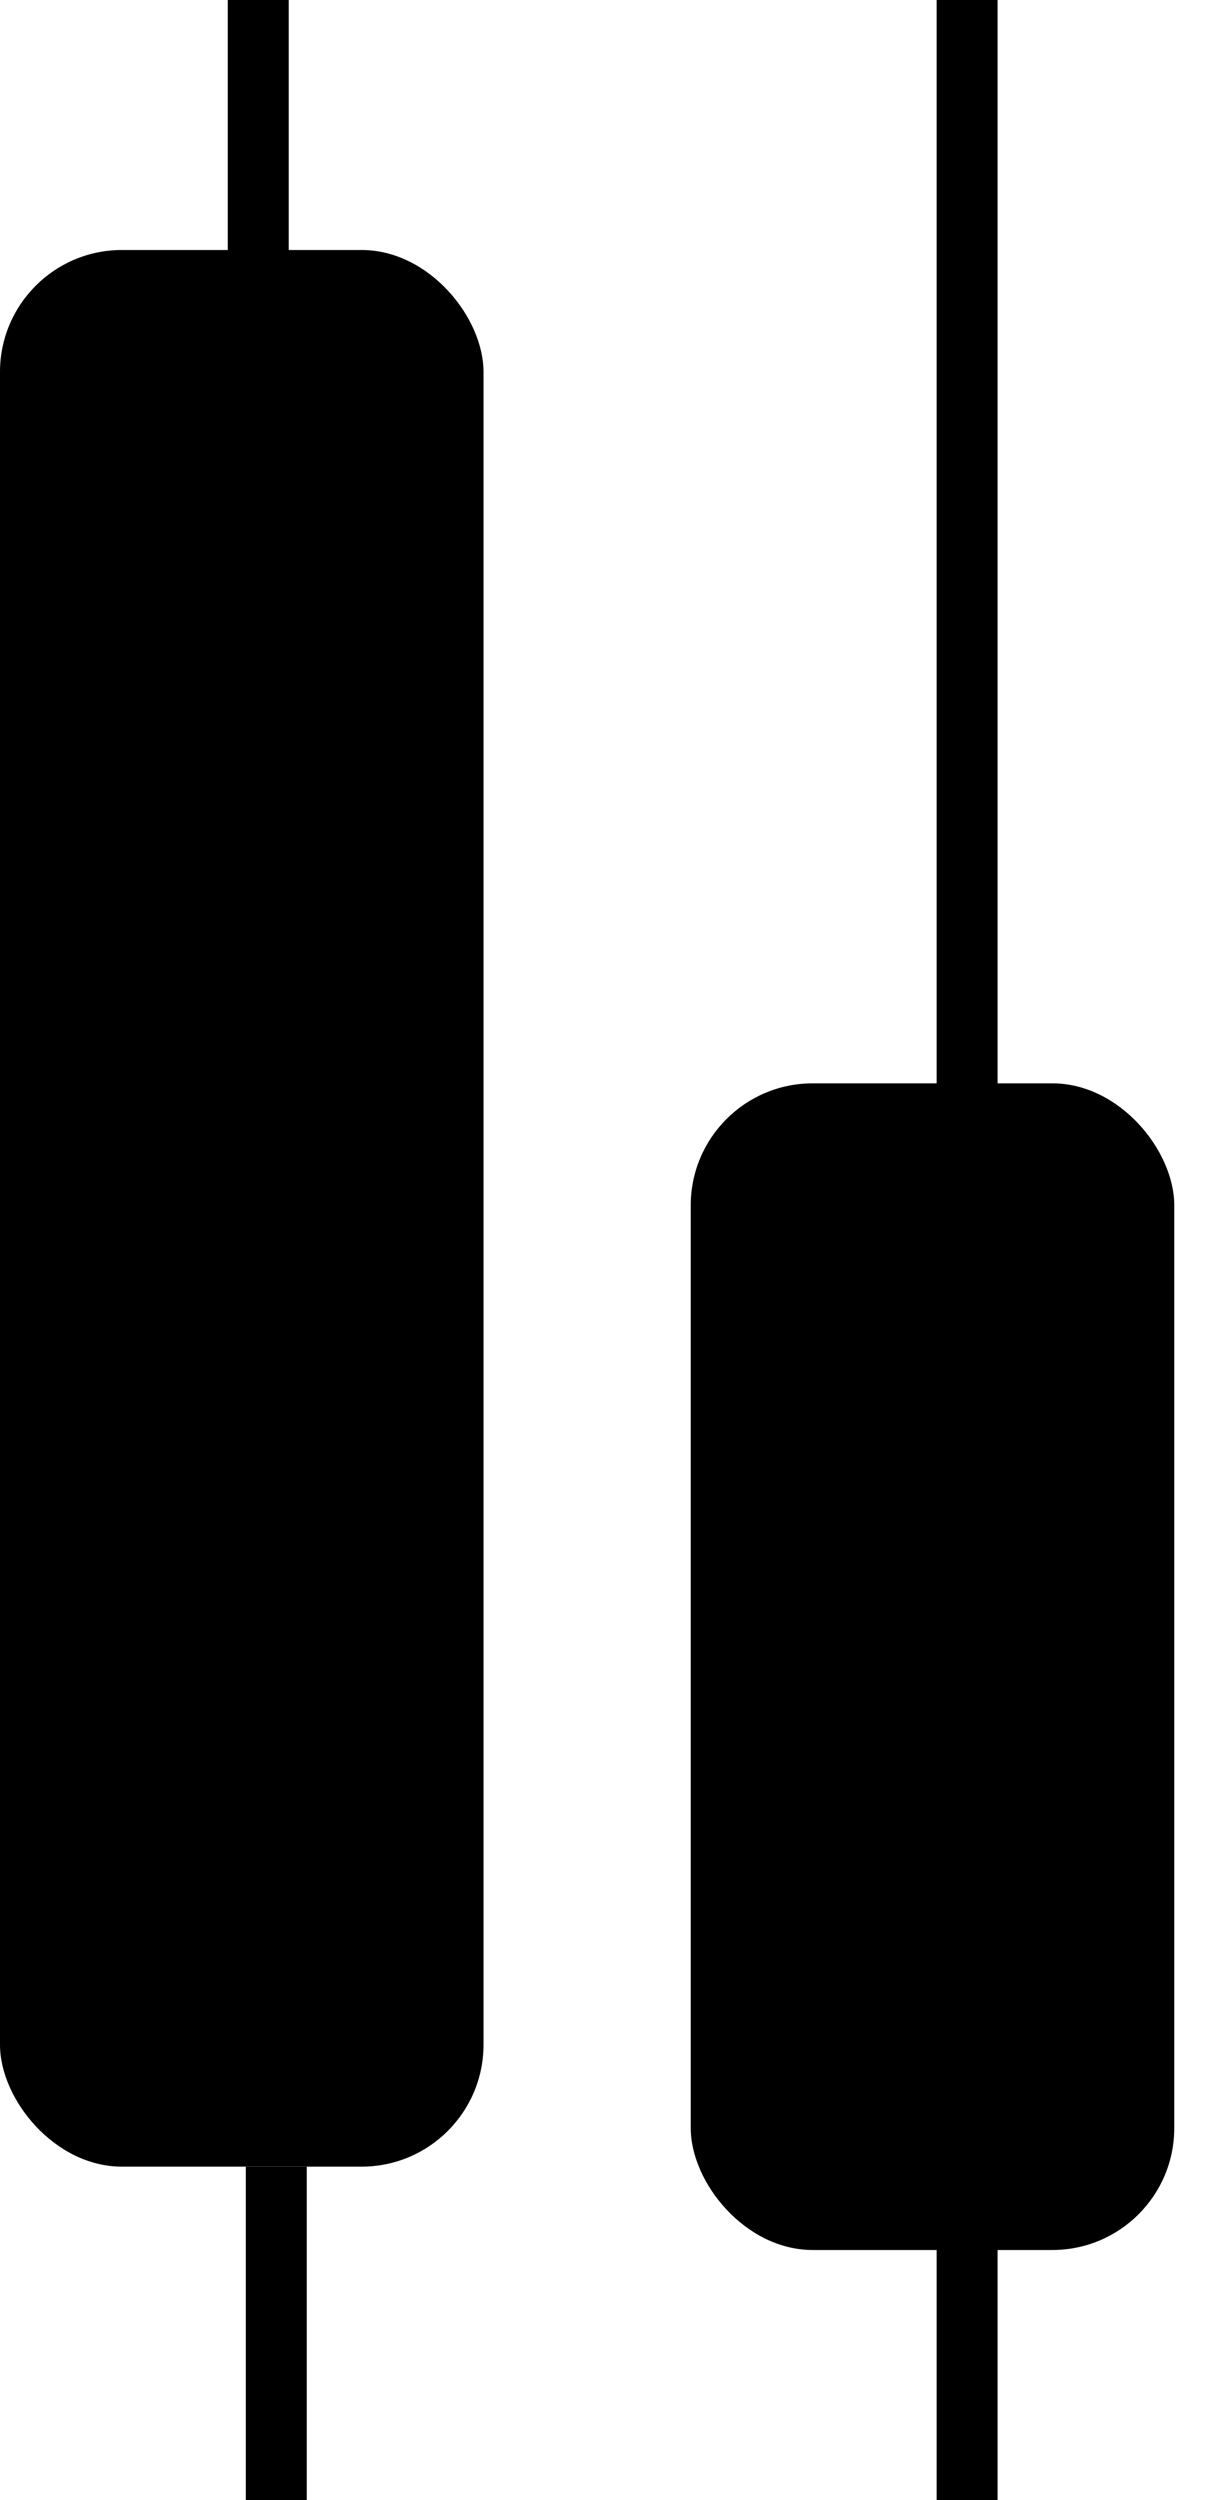 <svg width="20" height="41" viewBox="0 0 20 41" fill="none" xmlns="http://www.w3.org/2000/svg">
<path d="M4.237 0V4.929" stroke="black" stroke-miterlimit="10"/>
<path d="M4.533 35.533V41" stroke="black" stroke-miterlimit="10"/>
<path d="M15.867 0V19.133" stroke="black" stroke-miterlimit="10"/>
<path d="M15.867 36.295V41" stroke="black" stroke-miterlimit="10"/>
<rect y="4.1" width="7.933" height="31.433" rx="2" fill="black"/>
<rect x="11.333" y="17.767" width="7.933" height="19.133" rx="2" fill="black"/>
</svg>
